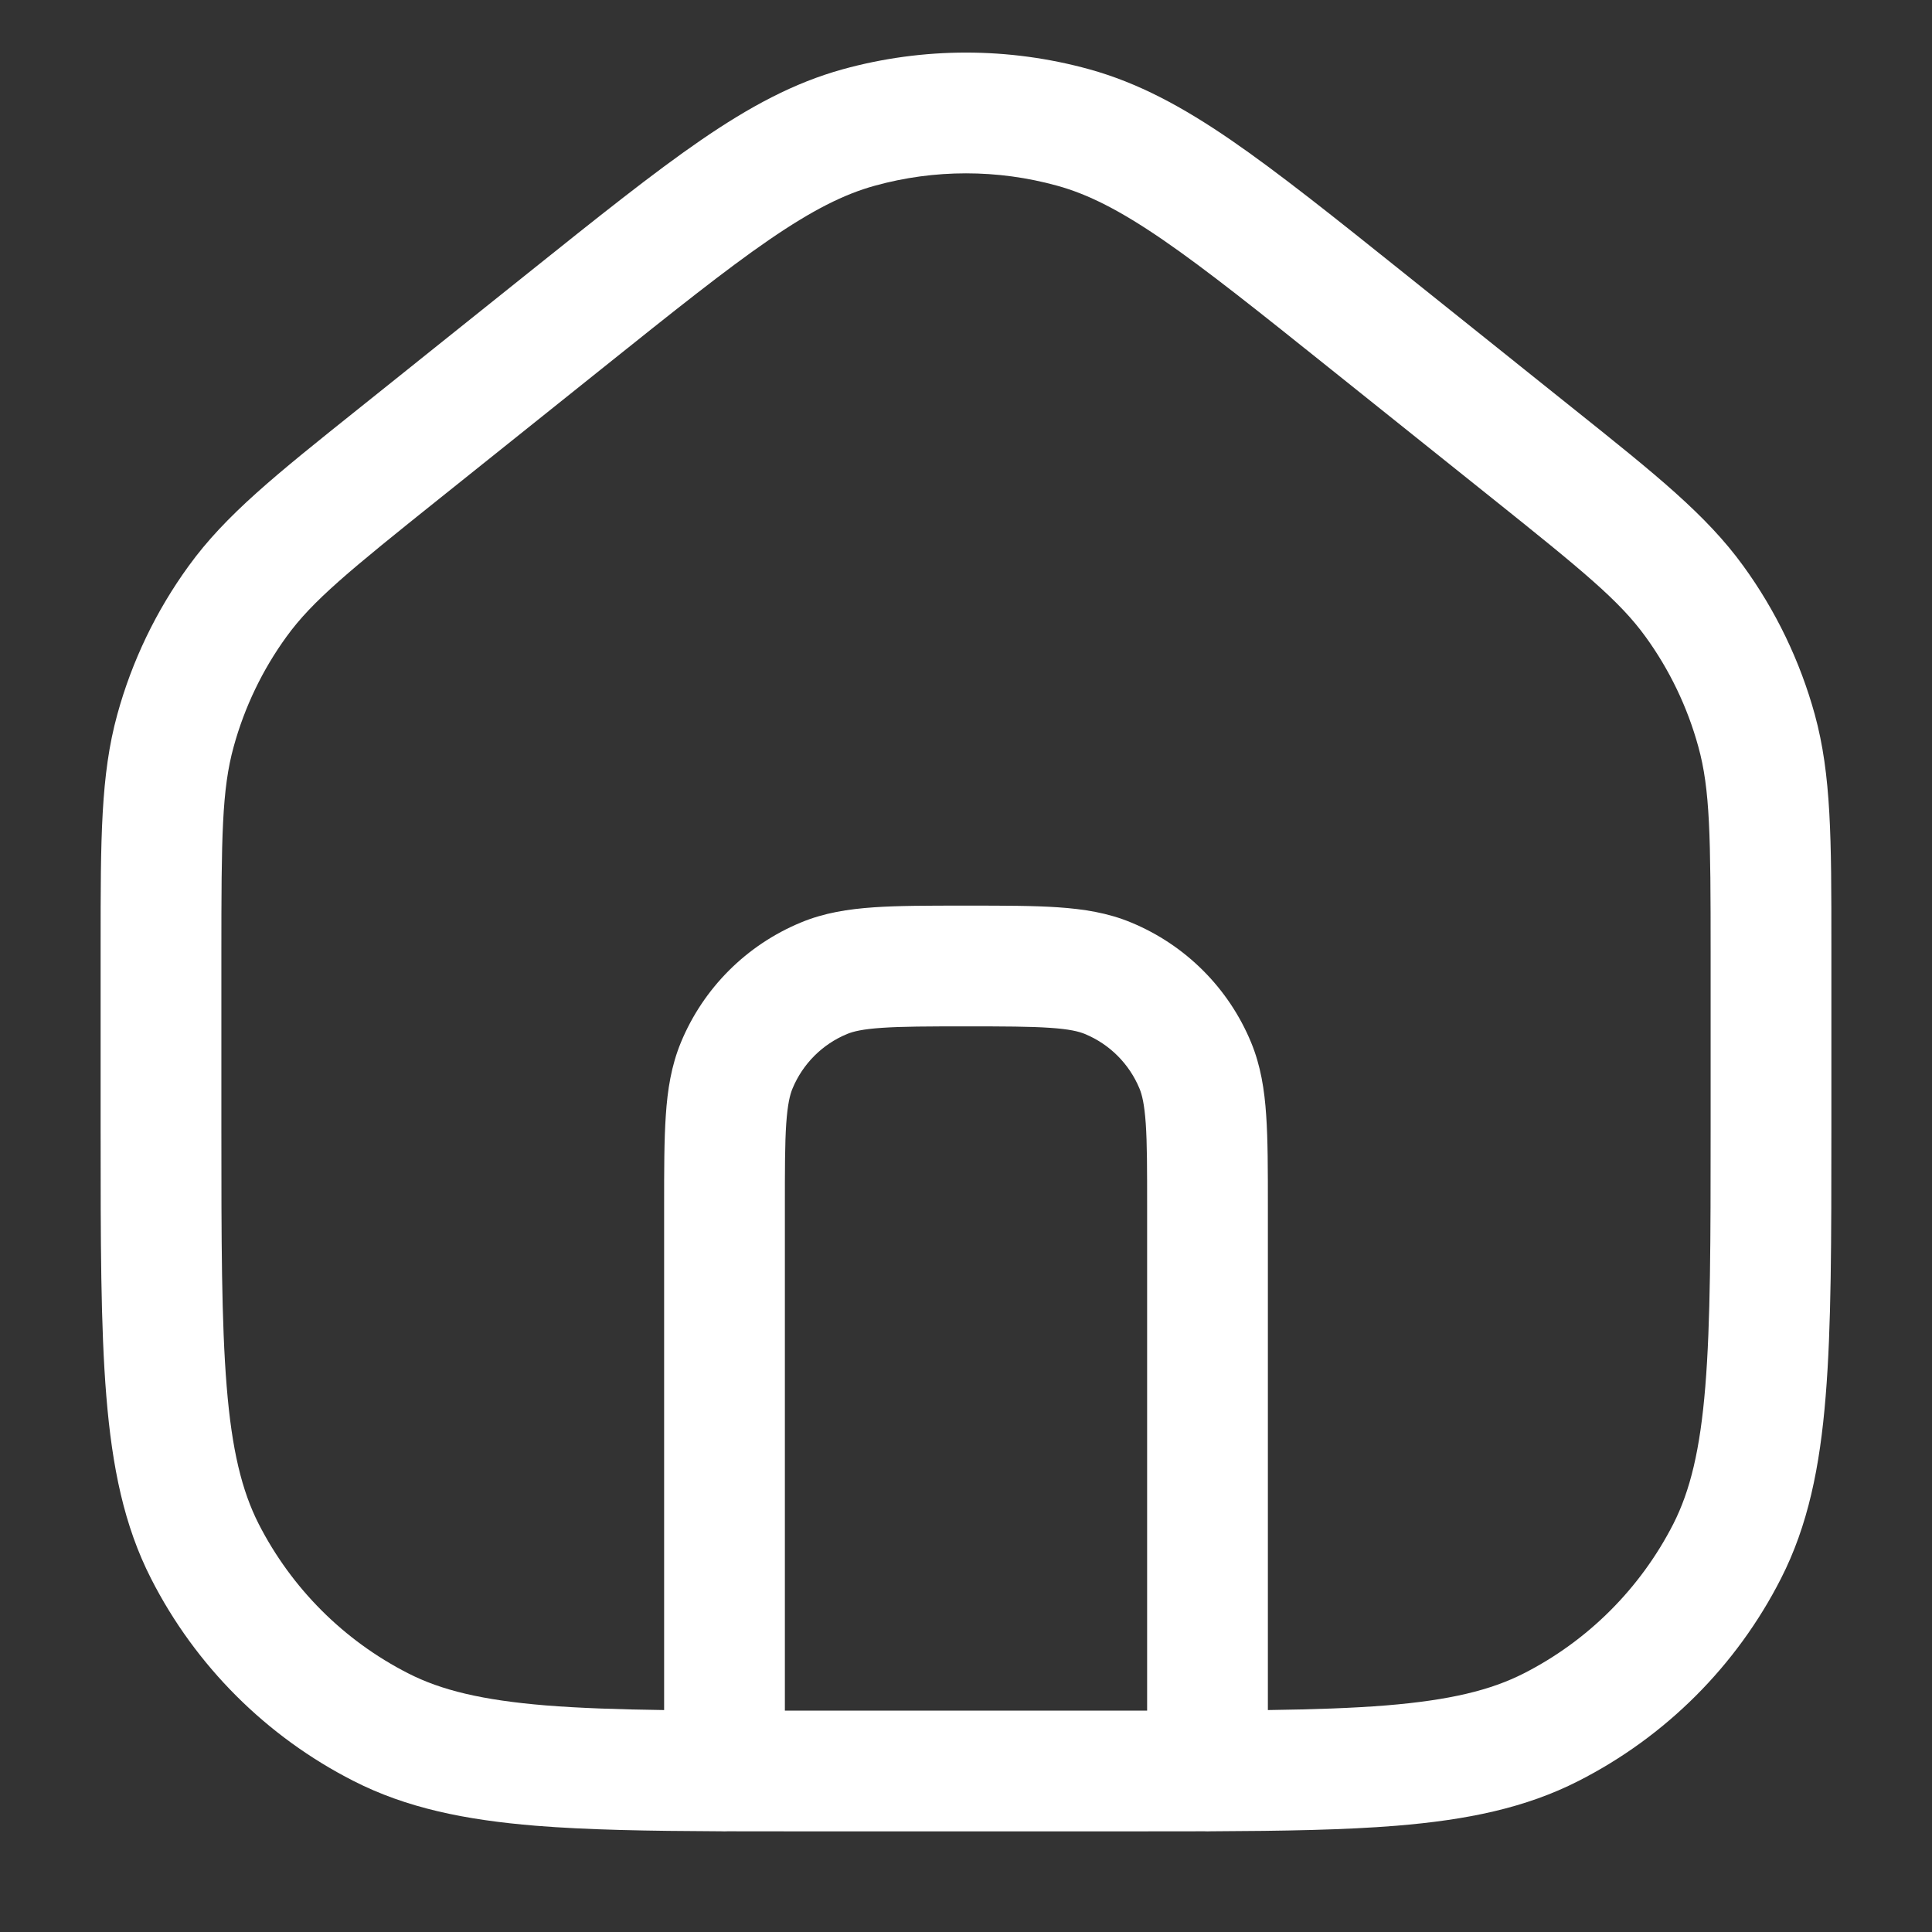<svg width="24" height="24" viewBox="0 0 24 24" fill="none" xmlns="http://www.w3.org/2000/svg">
<rect x="0" y="0" width="24" height="24" fill="#333333" stroke="none"/>
<path fill-rule="evenodd" clip-rule="evenodd" d="M13.133 2.307C12.392 2.102 11.608 2.102 10.867 2.307C10.483 2.413 10.091 2.611 9.557 2.977C9.015 3.349 8.371 3.864 7.471 4.584L5.471 6.184C4.336 7.092 3.882 7.463 3.559 7.909C3.26 8.321 3.038 8.784 2.903 9.275C2.756 9.806 2.75 10.392 2.75 11.845V14C2.75 15.413 2.751 16.427 2.816 17.223C2.88 18.011 3.004 18.518 3.213 18.93C3.621 19.729 4.271 20.38 5.071 20.787C5.482 20.997 5.99 21.12 6.777 21.185C7.198 21.219 7.68 21.235 8.25 21.243V14.975C8.25 14.53 8.25 14.159 8.271 13.855C8.292 13.538 8.339 13.238 8.459 12.948C8.738 12.274 9.274 11.739 9.948 11.46C10.238 11.339 10.538 11.293 10.855 11.271C11.159 11.25 11.53 11.25 11.975 11.25H12.025C12.47 11.25 12.841 11.25 13.145 11.271C13.463 11.293 13.762 11.339 14.052 11.46C14.726 11.739 15.262 12.274 15.541 12.948C15.661 13.238 15.708 13.538 15.729 13.855C15.75 14.159 15.75 14.53 15.75 14.975V21.243C16.32 21.235 16.802 21.219 17.223 21.185C18.01 21.12 18.518 20.997 18.93 20.787C19.729 20.38 20.379 19.729 20.787 18.93C20.996 18.518 21.12 18.011 21.184 17.223C21.249 16.427 21.25 15.413 21.25 14V11.845C21.25 10.392 21.244 9.806 21.097 9.275C20.962 8.784 20.74 8.321 20.441 7.909C20.118 7.463 19.664 7.092 18.529 6.184L16.529 4.584C15.629 3.864 14.985 3.349 14.443 2.977C13.909 2.611 13.517 2.413 13.133 2.307ZM15.043 22.749C15.949 22.745 16.705 22.732 17.345 22.68C18.225 22.608 18.952 22.459 19.61 22.123C20.692 21.572 21.572 20.693 22.123 19.611C22.459 18.953 22.608 18.225 22.679 17.345C22.75 16.481 22.75 15.405 22.75 14.034V11.845C22.75 11.806 22.75 11.768 22.75 11.73C22.75 10.428 22.75 9.627 22.544 8.876C22.361 8.212 22.06 7.586 21.655 7.029C21.198 6.398 20.573 5.898 19.556 5.085C19.526 5.061 19.496 5.037 19.466 5.013L17.443 3.394C16.571 2.696 15.884 2.147 15.292 1.74C14.687 1.325 14.139 1.029 13.533 0.861C12.53 0.584 11.47 0.584 10.467 0.861C9.861 1.029 9.313 1.325 8.708 1.74C8.116 2.147 7.429 2.696 6.557 3.394L4.534 5.013C4.504 5.037 4.474 5.061 4.444 5.085C3.427 5.898 2.802 6.398 2.345 7.029C1.94 7.586 1.639 8.212 1.457 8.876C1.25 9.627 1.25 10.428 1.25 11.73C1.25 11.768 1.25 11.806 1.25 11.845L1.25 14.034C1.25 15.405 1.25 16.481 1.321 17.345C1.393 18.225 1.541 18.953 1.877 19.611C2.428 20.693 3.308 21.572 4.39 22.123C5.048 22.459 5.775 22.608 6.655 22.68C7.295 22.732 8.051 22.745 8.957 22.749C8.971 22.75 8.985 22.75 9 22.75C9.013 22.75 9.025 22.75 9.038 22.749C9.332 22.75 9.641 22.75 9.966 22.75H14.034C14.359 22.75 14.668 22.75 14.962 22.749C14.975 22.75 14.987 22.75 15 22.75C15.015 22.75 15.029 22.75 15.043 22.749ZM14.25 21.25V15C14.25 14.524 14.25 14.204 14.233 13.957C14.216 13.716 14.187 13.599 14.155 13.522C14.028 13.216 13.785 12.972 13.478 12.845C13.401 12.813 13.284 12.784 13.043 12.768C12.796 12.751 12.476 12.75 12 12.75C11.524 12.75 11.204 12.751 10.957 12.768C10.716 12.784 10.599 12.813 10.522 12.845C10.215 12.972 9.972 13.216 9.845 13.522C9.813 13.599 9.784 13.716 9.767 13.957C9.75 14.204 9.75 14.524 9.75 15V21.25C9.832 21.25 9.915 21.25 10 21.25H14C14.085 21.25 14.168 21.25 14.25 21.25Z" fill="white"/>
</svg>
